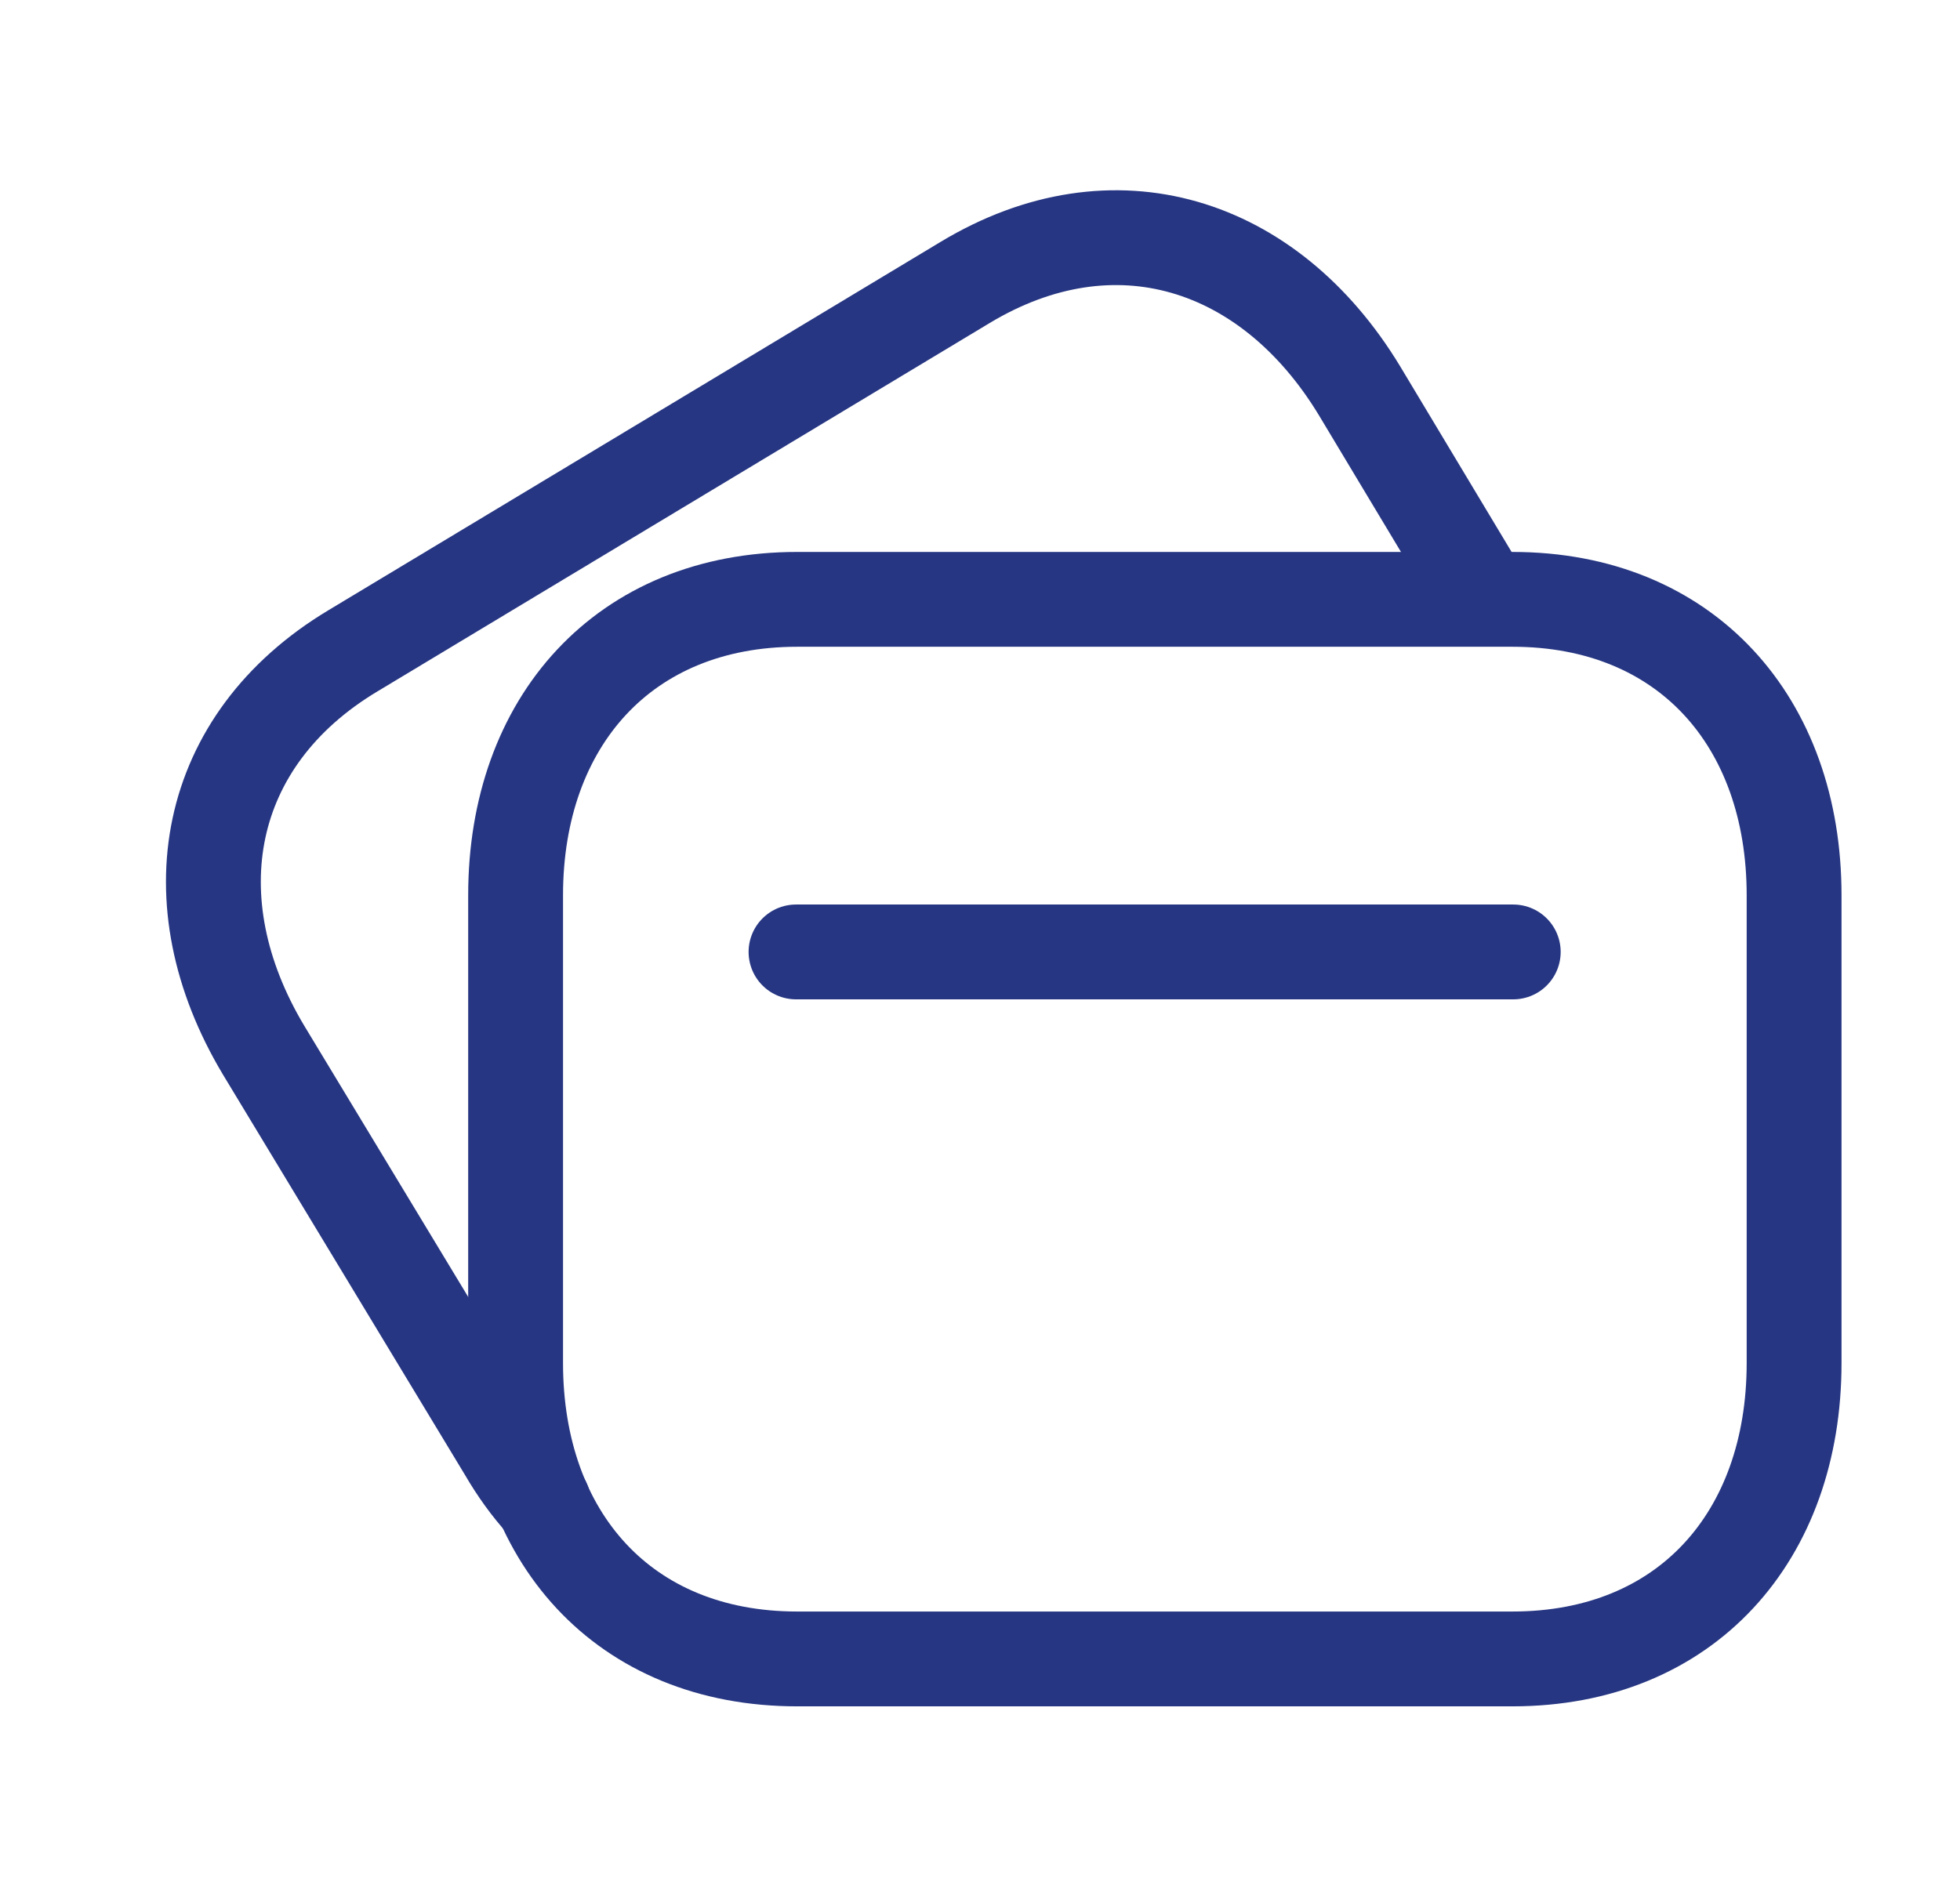 <svg width="31" height="30" viewBox="0 0 31 30" fill="none" xmlns="http://www.w3.org/2000/svg">
<path fill-rule="evenodd" clip-rule="evenodd" d="M23.922 9.482H12.608C9.871 9.482 8.155 11.42 8.155 14.163V21.564C8.155 24.307 9.862 26.245 12.608 26.245H23.921C26.668 26.245 28.376 24.307 28.376 21.564V14.163C28.376 11.42 26.668 9.482 23.922 9.482Z" stroke="#263682" stroke-width="1.5" stroke-linecap="round" stroke-linejoin="round"/>
<path d="M12.59 15.06H23.934" stroke="#263682" stroke-width="1.5" stroke-linecap="round" stroke-linejoin="round"/>
<path d="M23.482 9.48L21.499 6.176C20.079 3.837 17.622 3.048 15.264 4.469L5.579 10.298C3.23 11.709 2.757 14.254 4.168 16.612L7.995 22.944C8.173 23.25 8.37 23.526 8.596 23.773V23.783" stroke="#263682" stroke-width="1.5" stroke-linecap="round" stroke-linejoin="round"/>
</svg>
